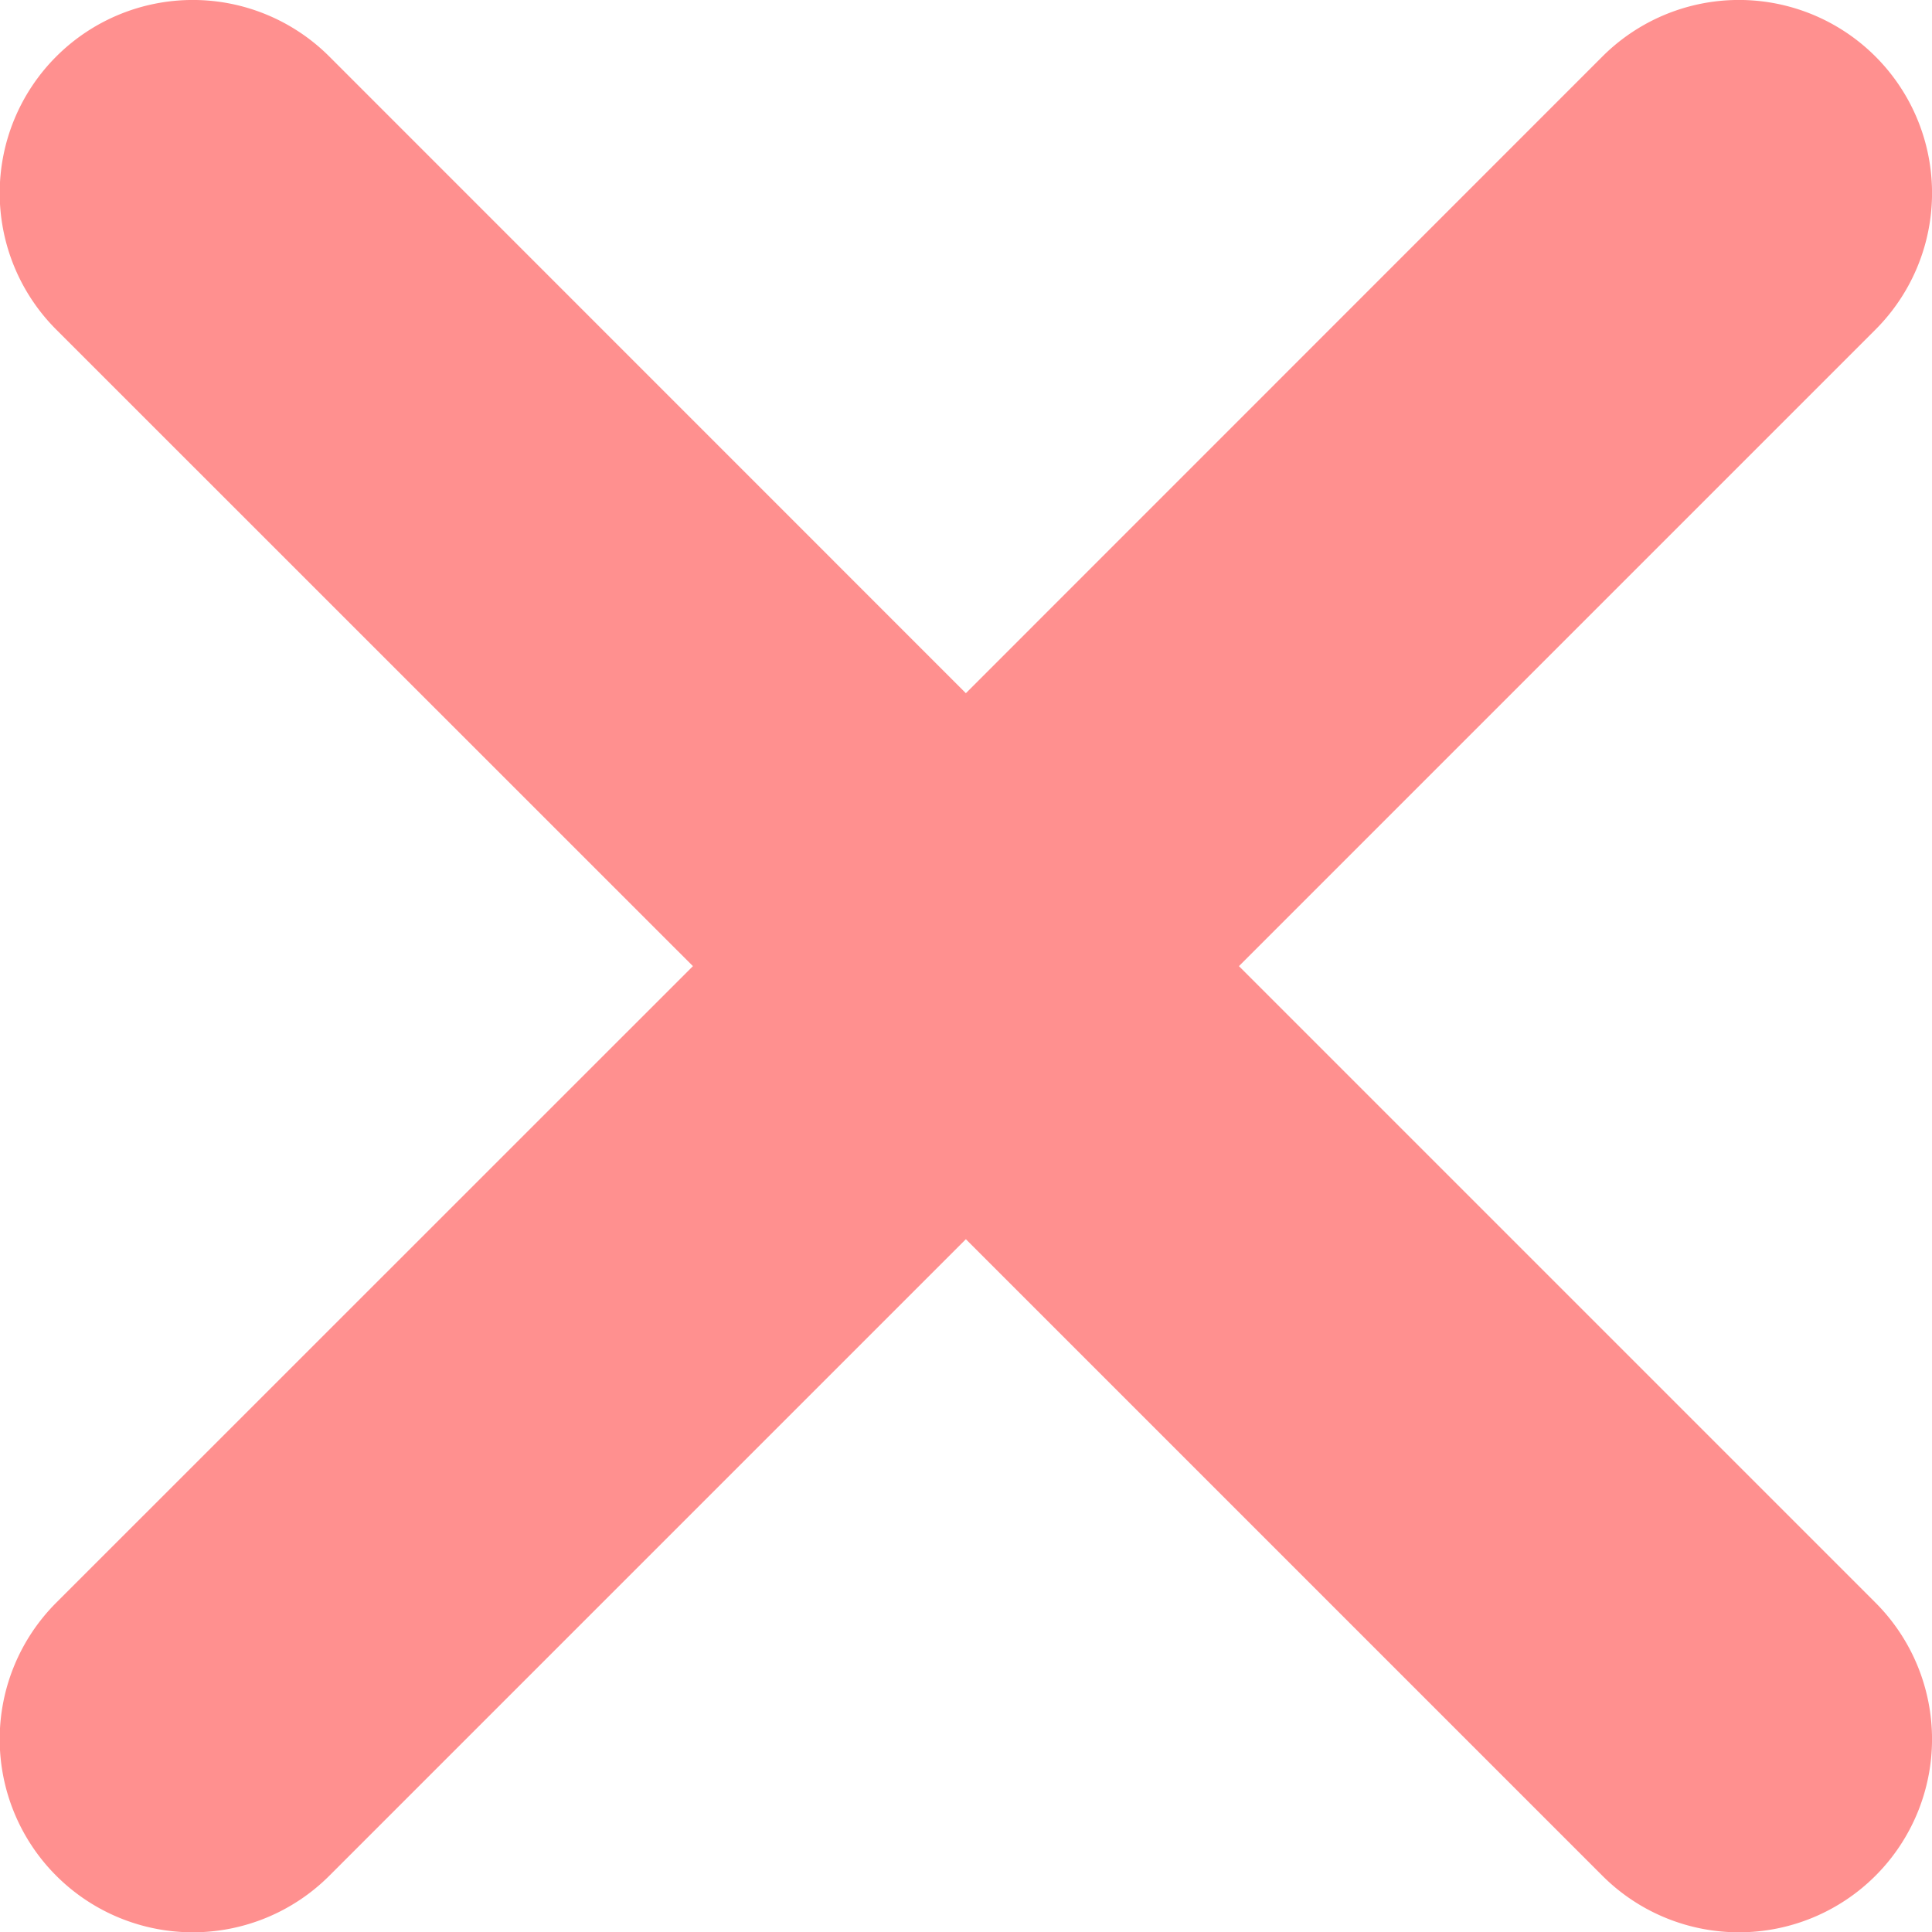 <svg xmlns="http://www.w3.org/2000/svg" width="14.15" height="14.15" viewBox="0 0 14.15 14.15">
    <path data-name="Path 28465" d="M499.316 236.621a1.414 1.414 0 0 0-2 0l-4.662 4.663-4.662-4.663a1.414 1.414 0 0 0-2 2l4.663 4.662-4.663 4.662a1.414 1.414 0 0 0 2 2l4.662-4.662 4.662 4.662a1.414 1.414 0 0 0 2-2l-4.662-4.662 4.662-4.662a1.414 1.414 0 0 0 0-2z" transform="translate(-485.58 -236.207)" style="fill:#ff908f"/>
</svg>
